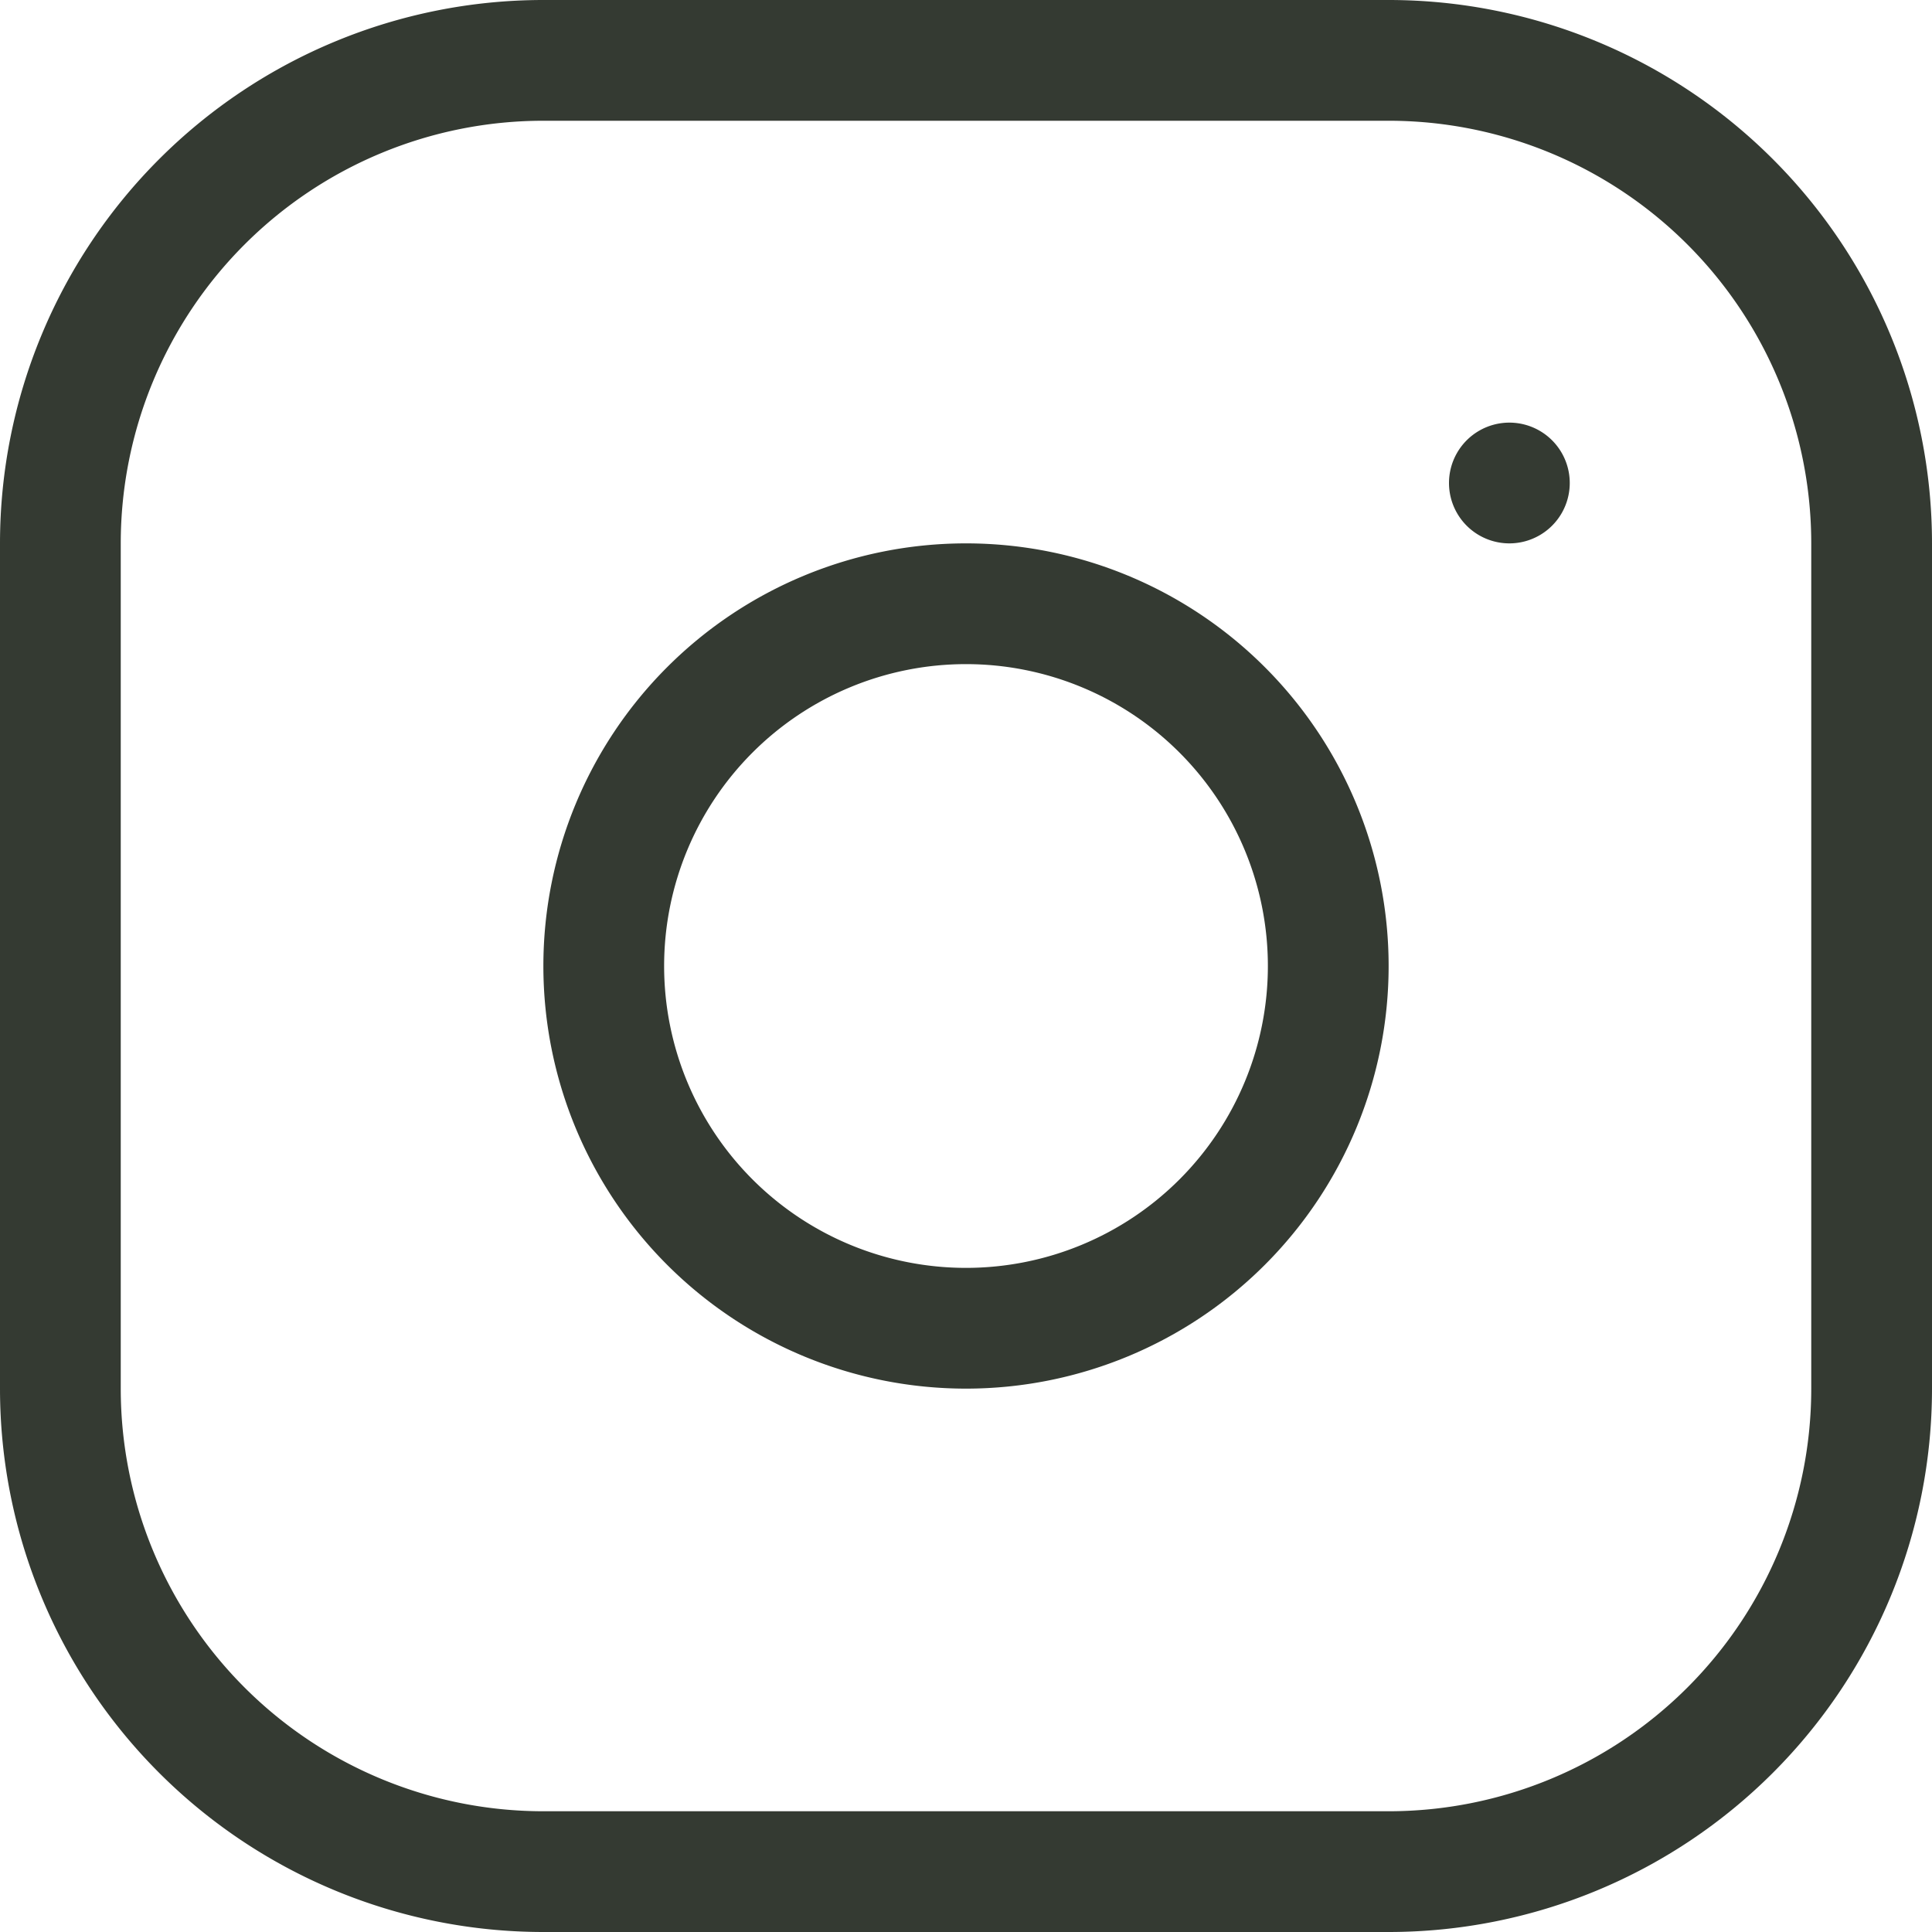 <svg width="32" height="32" fill="none" xmlns="http://www.w3.org/2000/svg"><path fill-rule="evenodd" clip-rule="evenodd" d="M16 23a7 7 0 100-14 7 7 0 000 14zm0-2a5 5 0 100-10 5 5 0 000 10z" fill="#343A32"/><path d="M25 9a1 1 0 100-2 1 1 0 000 2z" fill="#343A32"/><path fill-rule="evenodd" clip-rule="evenodd" d="M9 0a9 9 0 00-9 9v14a9 9 0 009 9h14a9 9 0 009-9V9a9 9 0 00-9-9H9zm14 2H9a7 7 0 00-7 7v14a7 7 0 007 7h14a7 7 0 007-7V9a7 7 0 00-7-7z" fill="#343A32"/></svg>